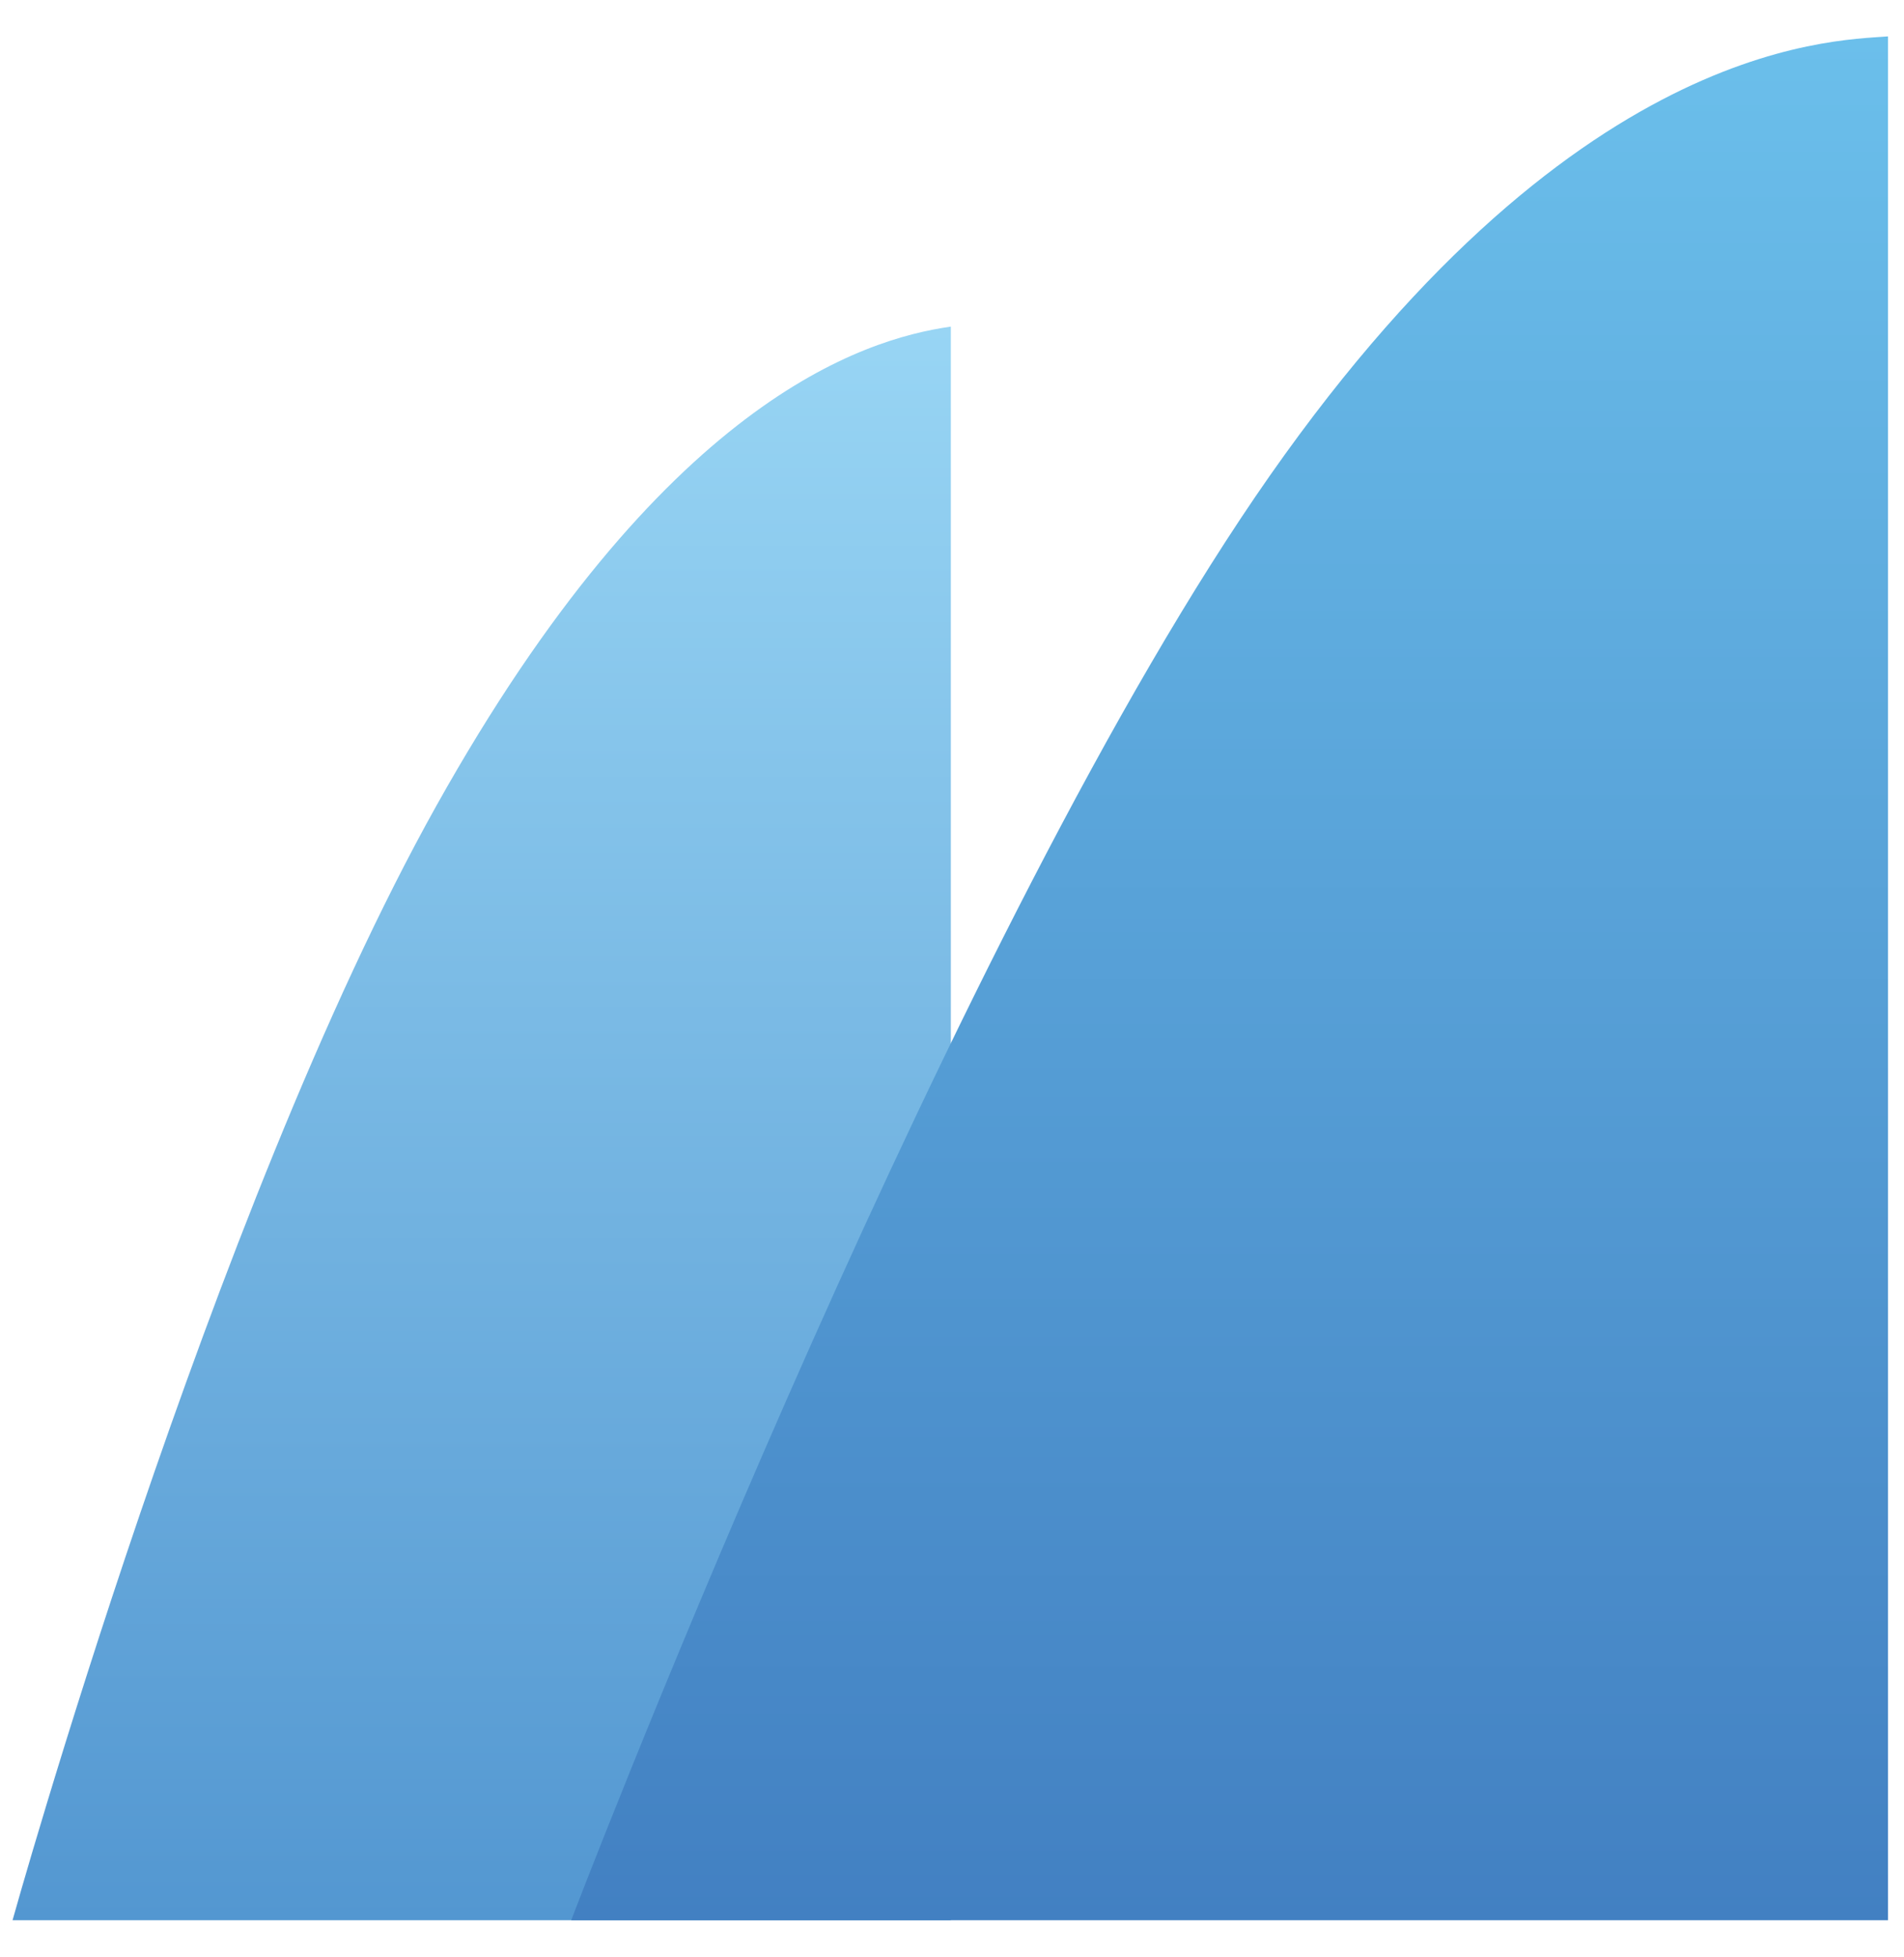 <svg width="36" height="37" viewBox="0 0 36 37" fill="none" xmlns="http://www.w3.org/2000/svg">
<g clip-path="url(#clip0_1_15712)">
<path d="M17.978 6.174V36.299H0.237C0.237 36.299 3.981 22.871 8.251 15.231C12.521 7.592 16.308 6.411 17.978 6.174Z" fill="url(#paint0_linear_1_15712)"/>
<path d="M35.697 0.688V36.299H10.8C10.8 36.299 17.467 18.831 23.457 9.803C29.448 0.774 34.596 0.774 35.697 0.688Z" fill="url(#paint1_linear_1_15712)"/>
</g>
<defs>
<linearGradient id="paint0_linear_1_15712" x1="9.106" y1="36.296" x2="9.106" y2="6.172" gradientUnits="userSpaceOnUse">
<stop stop-color="#5397D1"/>
<stop offset="1" stop-color="#98D5F4"/>
</linearGradient>
<linearGradient id="paint1_linear_1_15712" x1="23.249" y1="36.296" x2="23.249" y2="0.687" gradientUnits="userSpaceOnUse">
<stop stop-color="#4280C2"/>
<stop offset="1" stop-color="#6BBFEB"/>
</linearGradient>
<clipPath id="clip0_1_15712">
<rect width="36" height="36" fill="white" transform="translate(0 0.5)"/>
</clipPath>
</defs>
</svg>
